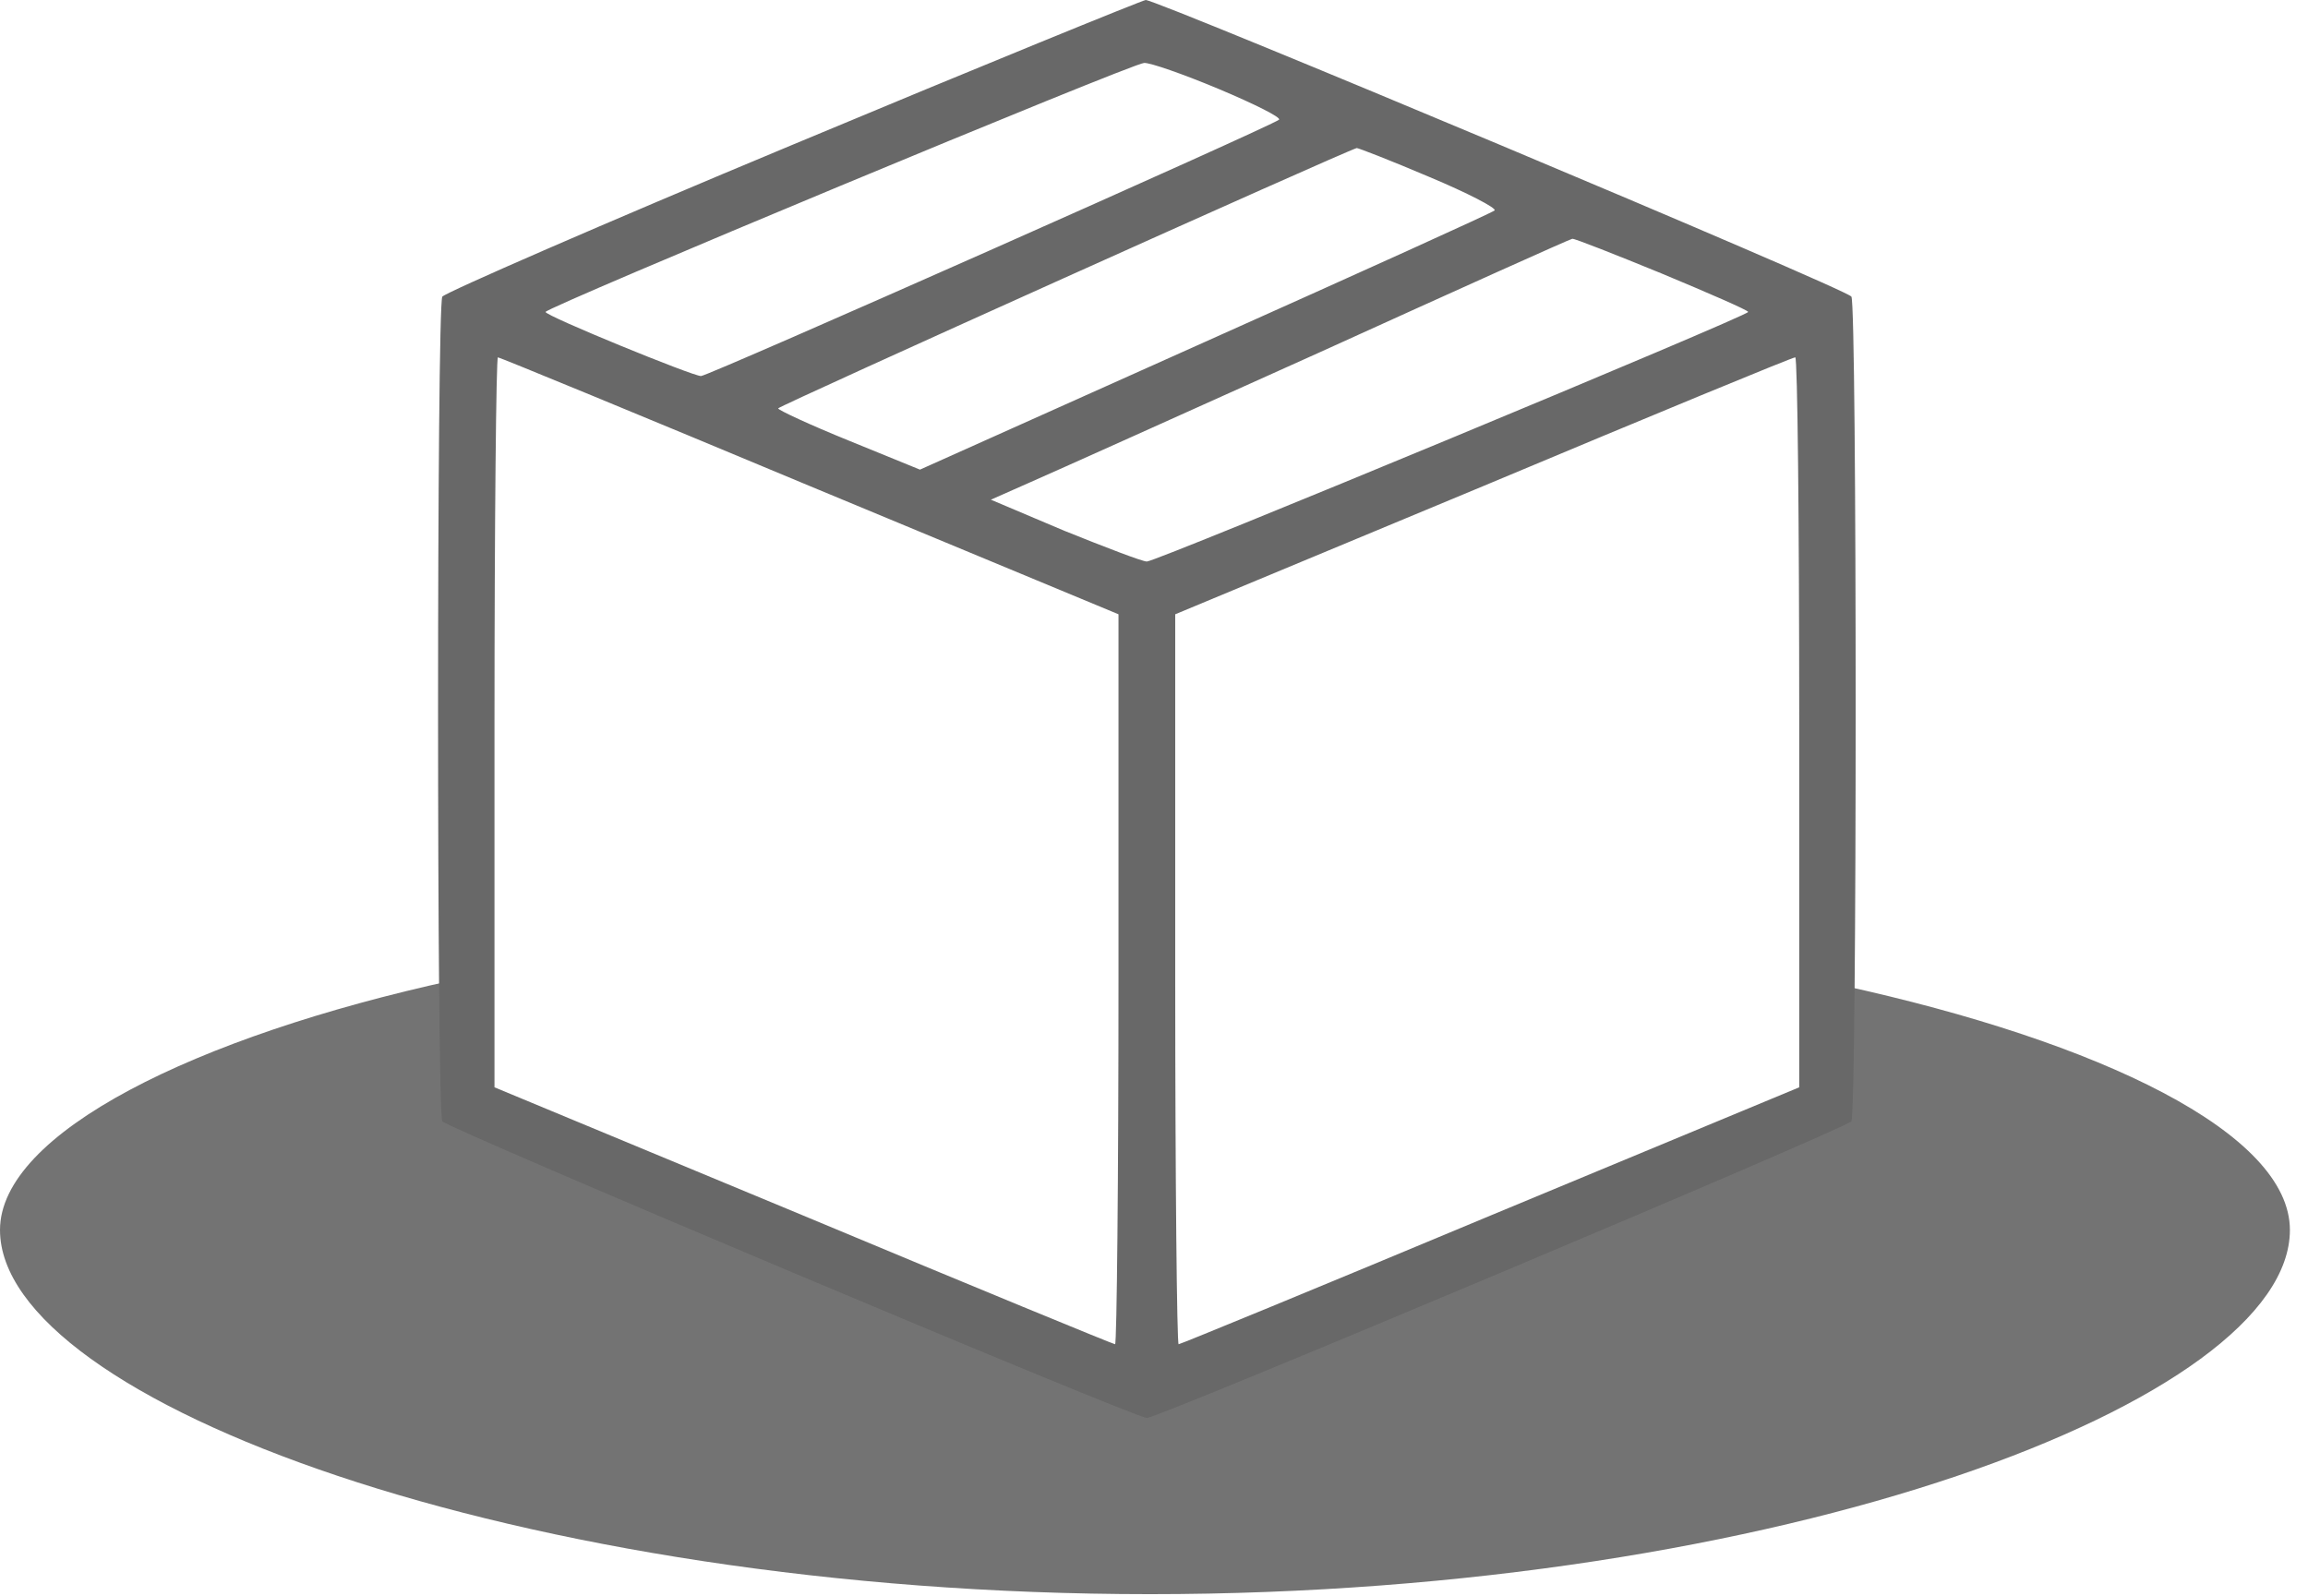 <svg width="107" height="74" viewBox="0 0 107 74" fill="none" xmlns="http://www.w3.org/2000/svg">
<g opacity="0.7">
<path d="M53.312 73.916C82.627 73.916 106.161 64.927 106.161 57.031C106.161 52.547 97.385 48.309 85.391 45.688L84.237 51.804L52.589 64.807L21.002 50.863V45.453C9.007 48.074 0 52.547 0 57.031C0 64.927 23.996 73.916 53.312 73.916Z" fill="#383838"/>
<path d="M36.758 6.706C27.922 10.388 20.637 13.57 20.506 13.754C20.243 14.175 20.243 51.572 20.506 51.993C20.716 52.308 52.617 65.747 53.169 65.747C53.721 65.747 85.622 52.308 85.832 51.993C86.095 51.572 86.095 14.175 85.832 13.754C85.596 13.386 53.669 0 53.116 0C52.932 0.026 45.569 3.024 36.758 6.706ZM56.509 4.129C58.139 4.813 59.402 5.444 59.297 5.549C58.981 5.838 32.84 17.436 32.498 17.436C32.104 17.436 25.292 14.649 25.292 14.464C25.292 14.254 52.459 2.945 53.038 2.919C53.3 2.893 54.878 3.445 56.509 4.129ZM66.266 8.205C68.028 8.942 69.395 9.652 69.29 9.757C69.185 9.862 63.136 12.597 55.852 15.858L42.65 21.775L39.362 20.434C37.547 19.698 36.075 19.014 36.075 18.935C36.075 18.83 62.321 7.022 62.9 6.864C62.978 6.864 64.478 7.443 66.266 8.205ZM77.022 12.676C79.231 13.597 81.046 14.386 81.046 14.464C81.046 14.649 53.616 26.036 53.169 26.036C52.959 26.036 51.249 25.378 49.356 24.616L45.937 23.169L47.778 22.354C48.803 21.907 54.826 19.198 61.19 16.332C67.555 13.439 72.814 11.072 72.893 11.072C72.972 11.046 74.839 11.782 77.022 12.676ZM37.547 22.538L51.854 28.482V45.418C51.854 54.702 51.775 62.328 51.696 62.328C51.617 62.328 45.095 59.646 37.232 56.358L22.925 50.415V33.478C22.925 24.195 23.004 16.568 23.083 16.568C23.162 16.568 29.684 19.251 37.547 22.538ZM83.413 33.478V50.415L69.106 56.358C61.243 59.646 54.721 62.328 54.642 62.328C54.563 62.328 54.484 54.702 54.484 45.418V28.482L68.764 22.538C76.601 19.251 83.097 16.568 83.229 16.568C83.334 16.568 83.413 24.195 83.413 33.478Z" fill="#282828"/>
</g>
</svg>
